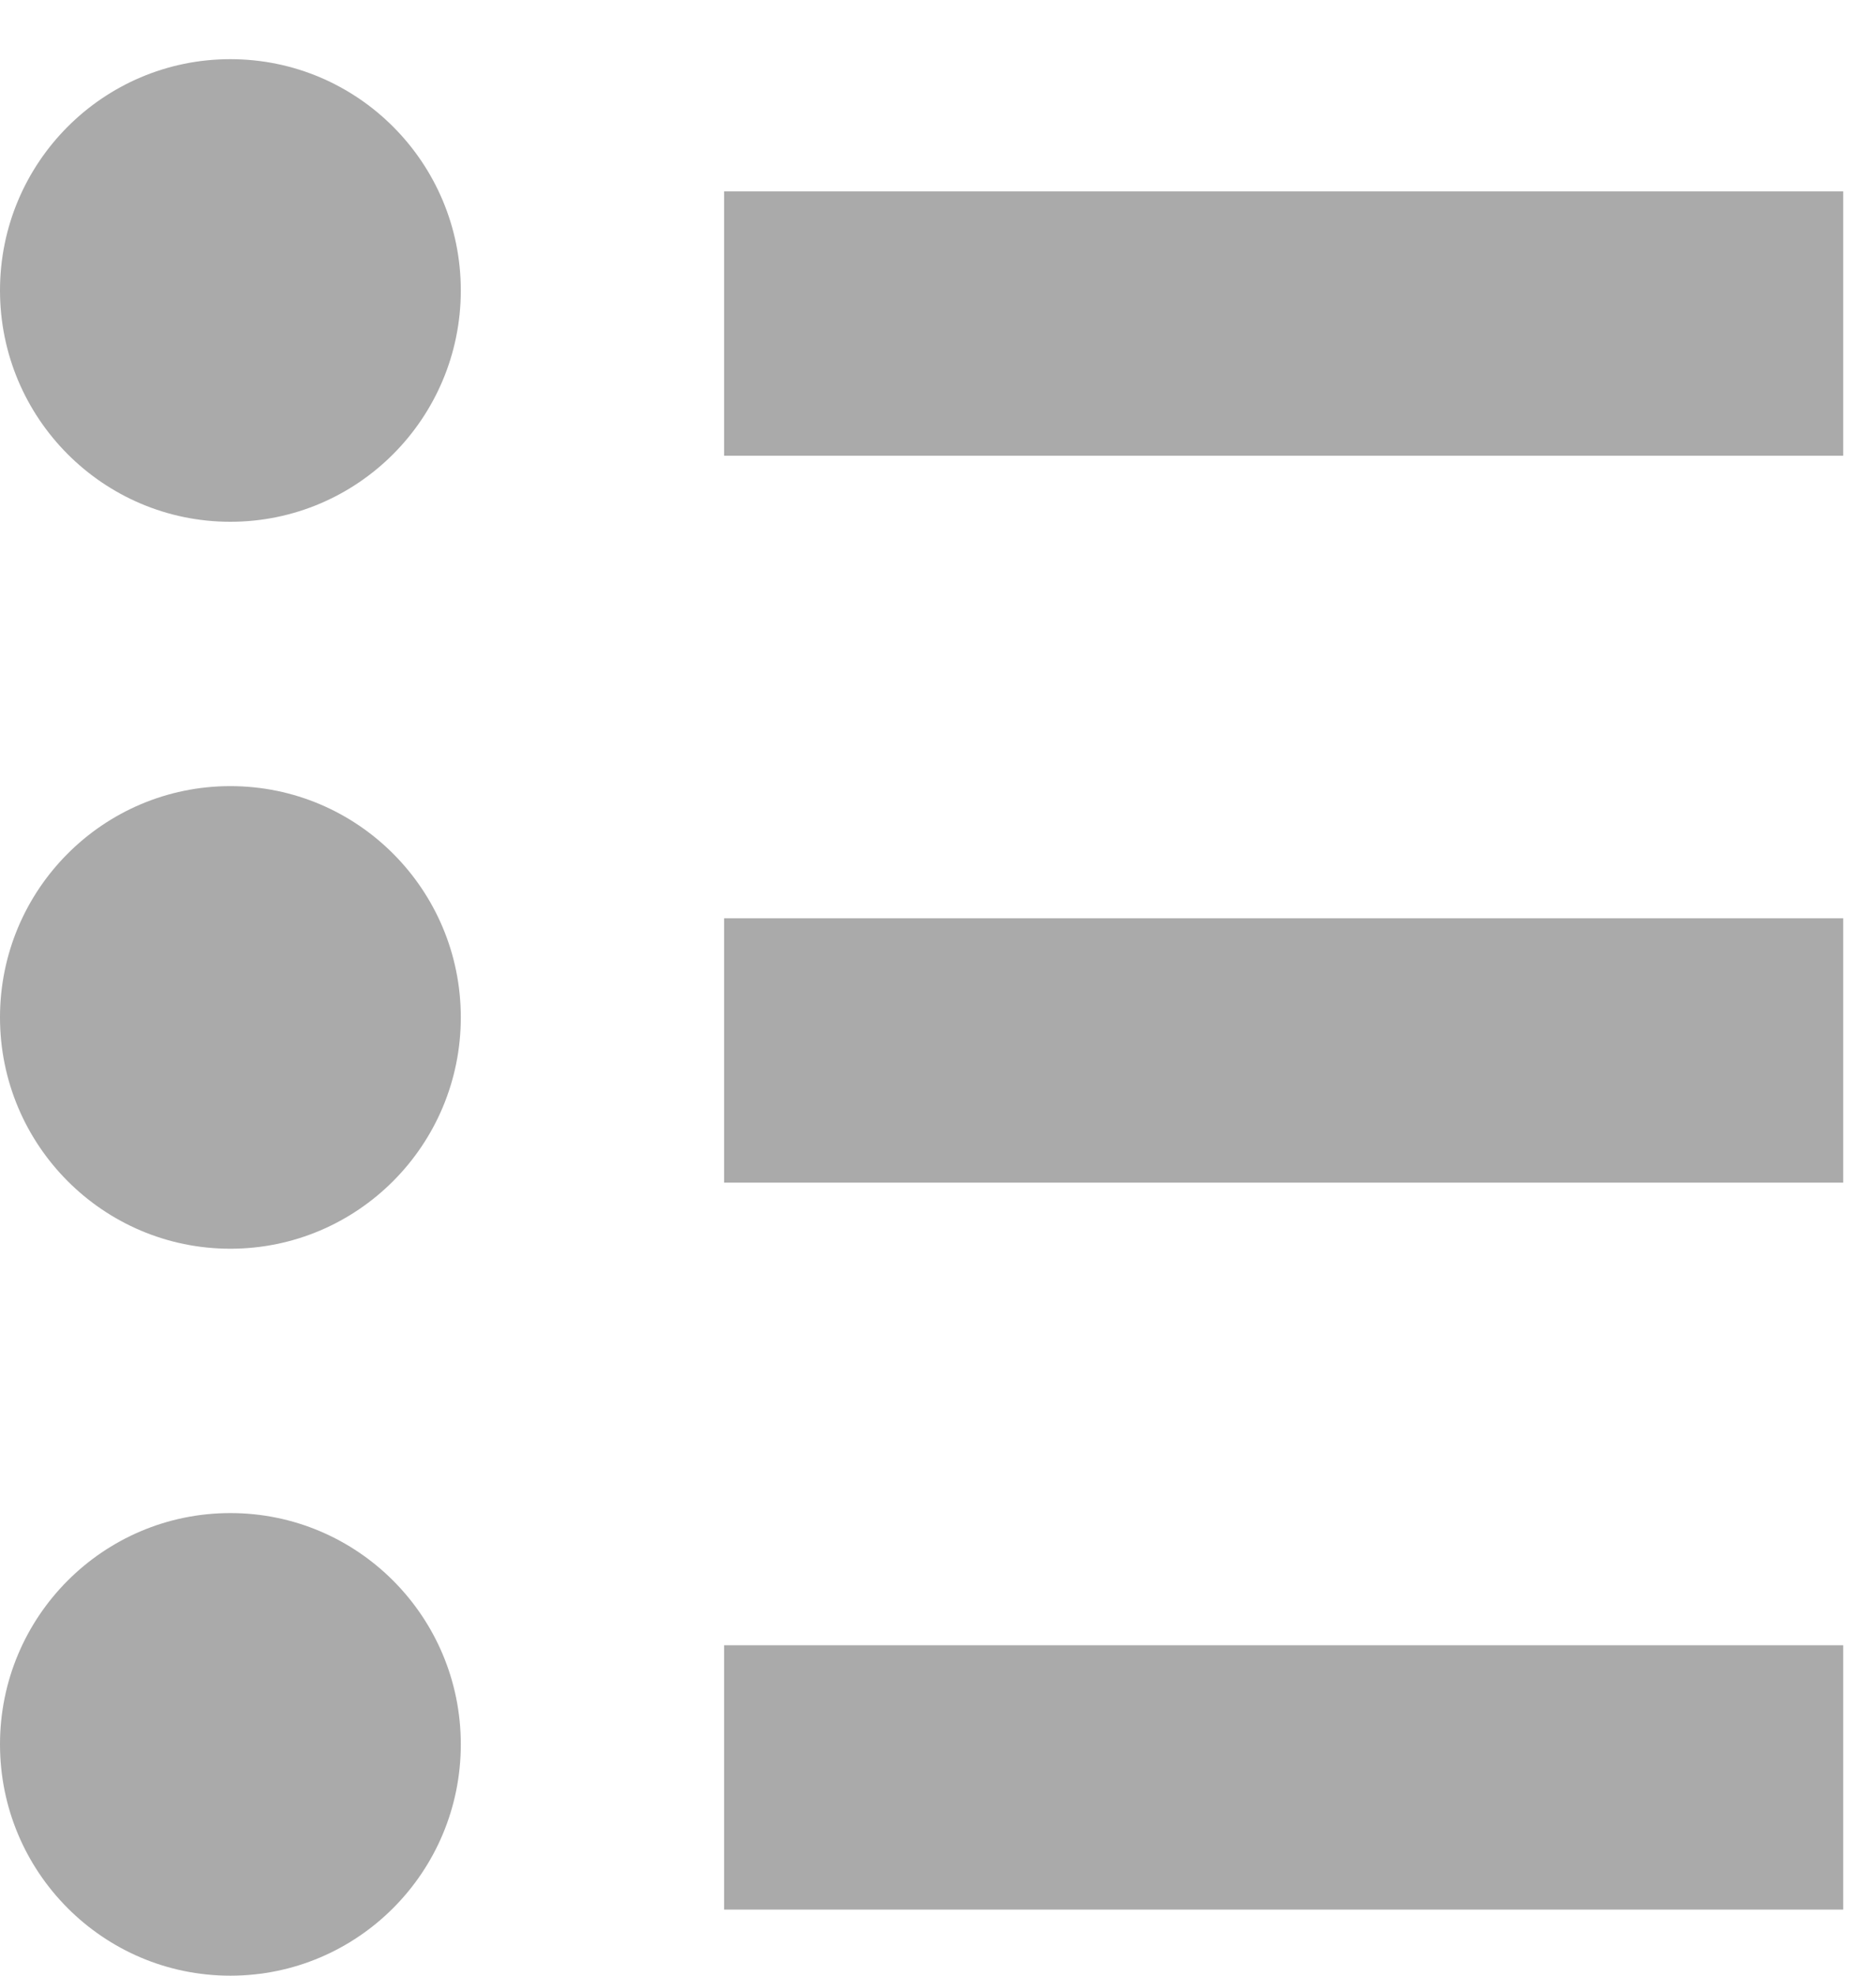 <?xml version="1.0" standalone="no"?><!-- Generator: Adobe Fireworks CS6, Export SVG Extension by Aaron Beall (http://fireworks.abeall.com) . Version: 0.6.1  --><!DOCTYPE svg PUBLIC "-//W3C//DTD SVG 1.1//EN" "http://www.w3.org/Graphics/SVG/1.1/DTD/svg11.dtd"><svg id="Untitled-Page%201" viewBox="0 0 19 20" style="background-color:#ffffff00" version="1.1"	xmlns="http://www.w3.org/2000/svg" xmlns:xlink="http://www.w3.org/1999/xlink" xml:space="preserve"	x="0px" y="0px" width="19px" height="20px">	<g id="Layer%201">		<g>			<rect x="7.334" y="1.937" width="11.334" height="2.676" fill="#aaaaaa"/>			<rect x="7.334" y="9.296" width="11.334" height="2.676" fill="#aaaaaa"/>			<rect x="7.334" y="16.655" width="11.334" height="2.676" fill="#aaaaaa"/>			<path id="Ellipse" d="M 0 2.94 C 0 1.647 1.045 0.599 2.333 0.599 C 3.622 0.599 4.667 1.647 4.667 2.94 C 4.667 4.233 3.622 5.282 2.333 5.282 C 1.045 5.282 0 4.233 0 2.94 Z" fill="#aaaaaa"/>			<path id="Ellipse2" d="M 0 10.299 C 0 9.006 1.045 7.958 2.333 7.958 C 3.622 7.958 4.667 9.006 4.667 10.299 C 4.667 11.592 3.622 12.641 2.333 12.641 C 1.045 12.641 0 11.592 0 10.299 Z" fill="#aaaaaa"/>			<path id="Ellipse3" d="M 0 17.658 C 0 16.365 1.045 15.317 2.333 15.317 C 3.622 15.317 4.667 16.365 4.667 17.658 C 4.667 18.952 3.622 20 2.333 20 C 1.045 20 0 18.952 0 17.658 Z" fill="#aaaaaa"/>		</g>	</g></svg>